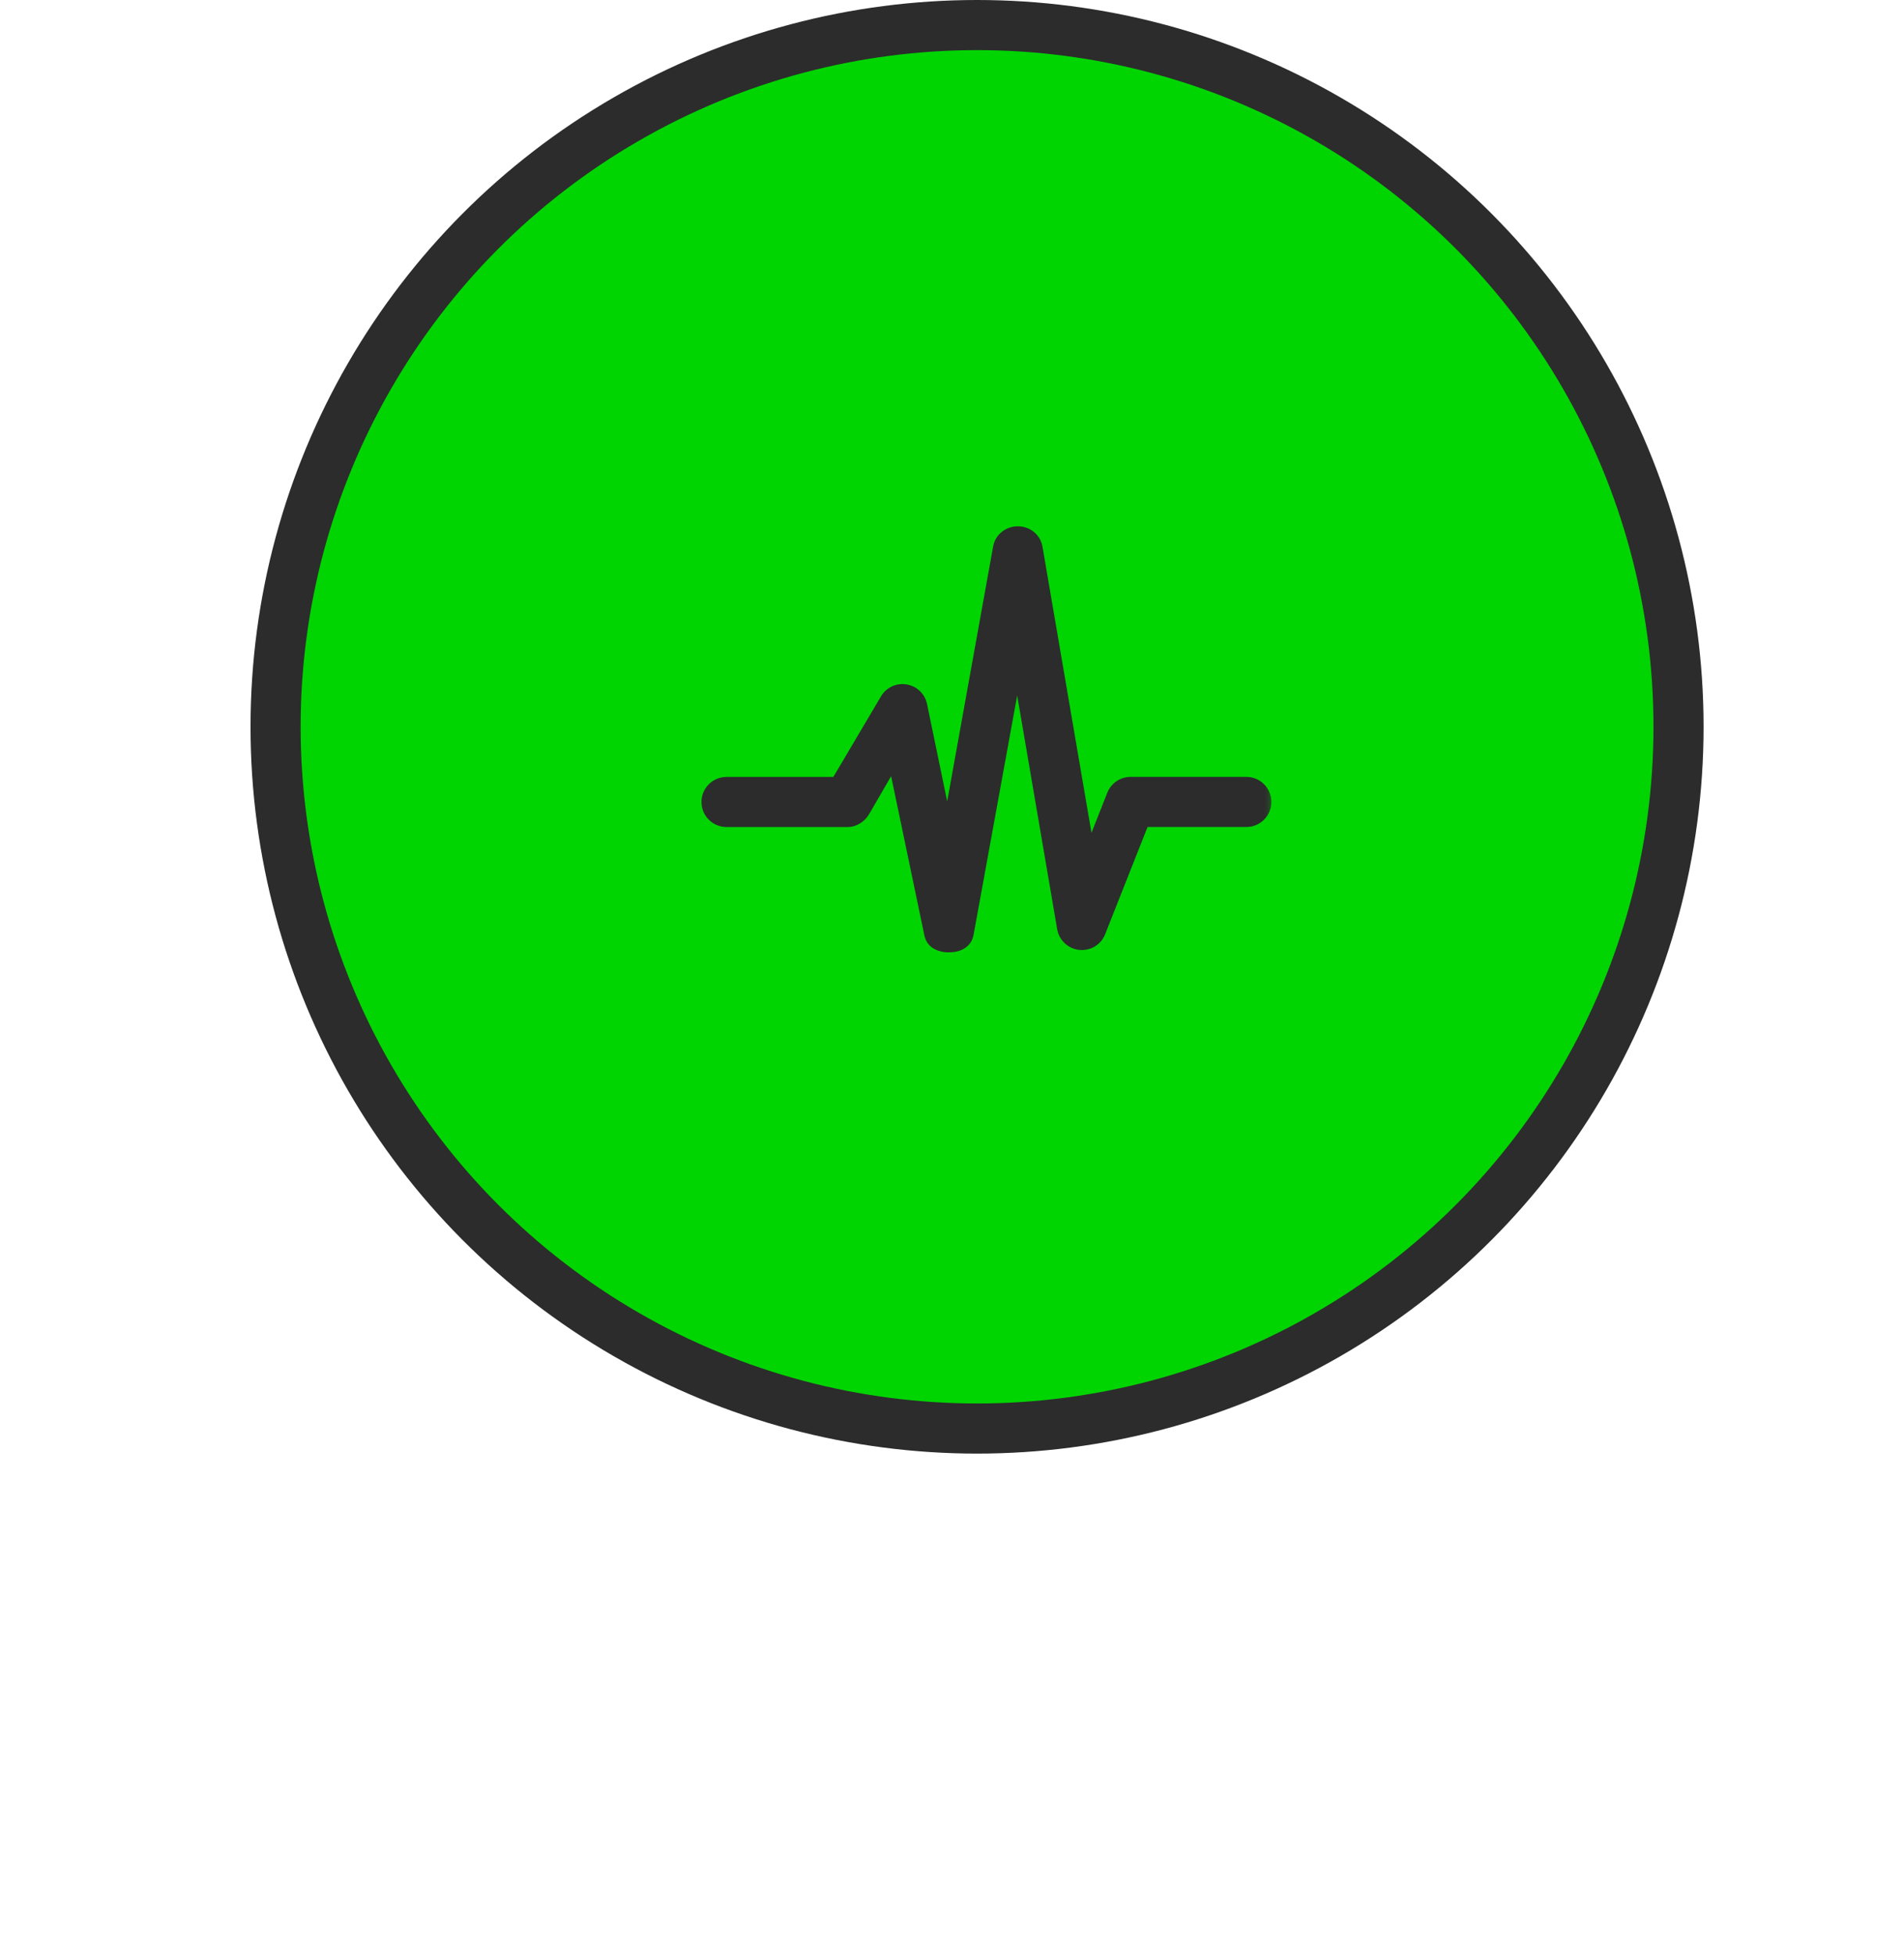 <svg width="76" height="78" viewBox="0 0 76 78" fill="none" xmlns="http://www.w3.org/2000/svg">
<circle cx="39" cy="29" r="28" fill="#00D502" stroke="#2C2C2C" stroke-width="2"/>
<mask id="mask0" mask-type="alpha" maskUnits="userSpaceOnUse" x="27" y="17" width="24" height="24">
<rect x="27" y="17" width="24" height="24" fill="#C4C4C4"/>
</mask>
<g mask="url(#mask0)">
<path d="M37.878 38C37.404 38 36.994 37.789 36.898 37.325L35.57 30.97L34.696 32.478C34.517 32.784 34.188 33 33.835 33H29C28.448 33 28 32.552 28 32.001C28 31.448 28.448 31 29 31H33.264L35.165 27.787C35.375 27.432 35.778 27.239 36.19 27.309C36.597 27.377 36.921 27.688 37.004 28.092L37.808 31.976L39.641 21.807C39.727 21.331 40.141 21 40.626 21H40.63C41.116 21 41.53 21.337 41.612 21.815L43.568 33.23L44.197 31.635C44.347 31.252 44.716 30.998 45.127 30.998H49.748C50.3 30.998 50.748 31.445 50.748 31.999C50.748 32.55 50.3 32.999 49.748 32.999H45.805L44.113 37.276C43.95 37.693 43.533 37.946 43.08 37.903C42.636 37.855 42.274 37.519 42.198 37.076L40.602 27.75L38.862 37.297C38.777 37.77 38.369 37.998 37.891 37.998C37.886 38 37.882 38 37.878 38Z" fill="#2C2C2C"/>
</g>
</svg>
